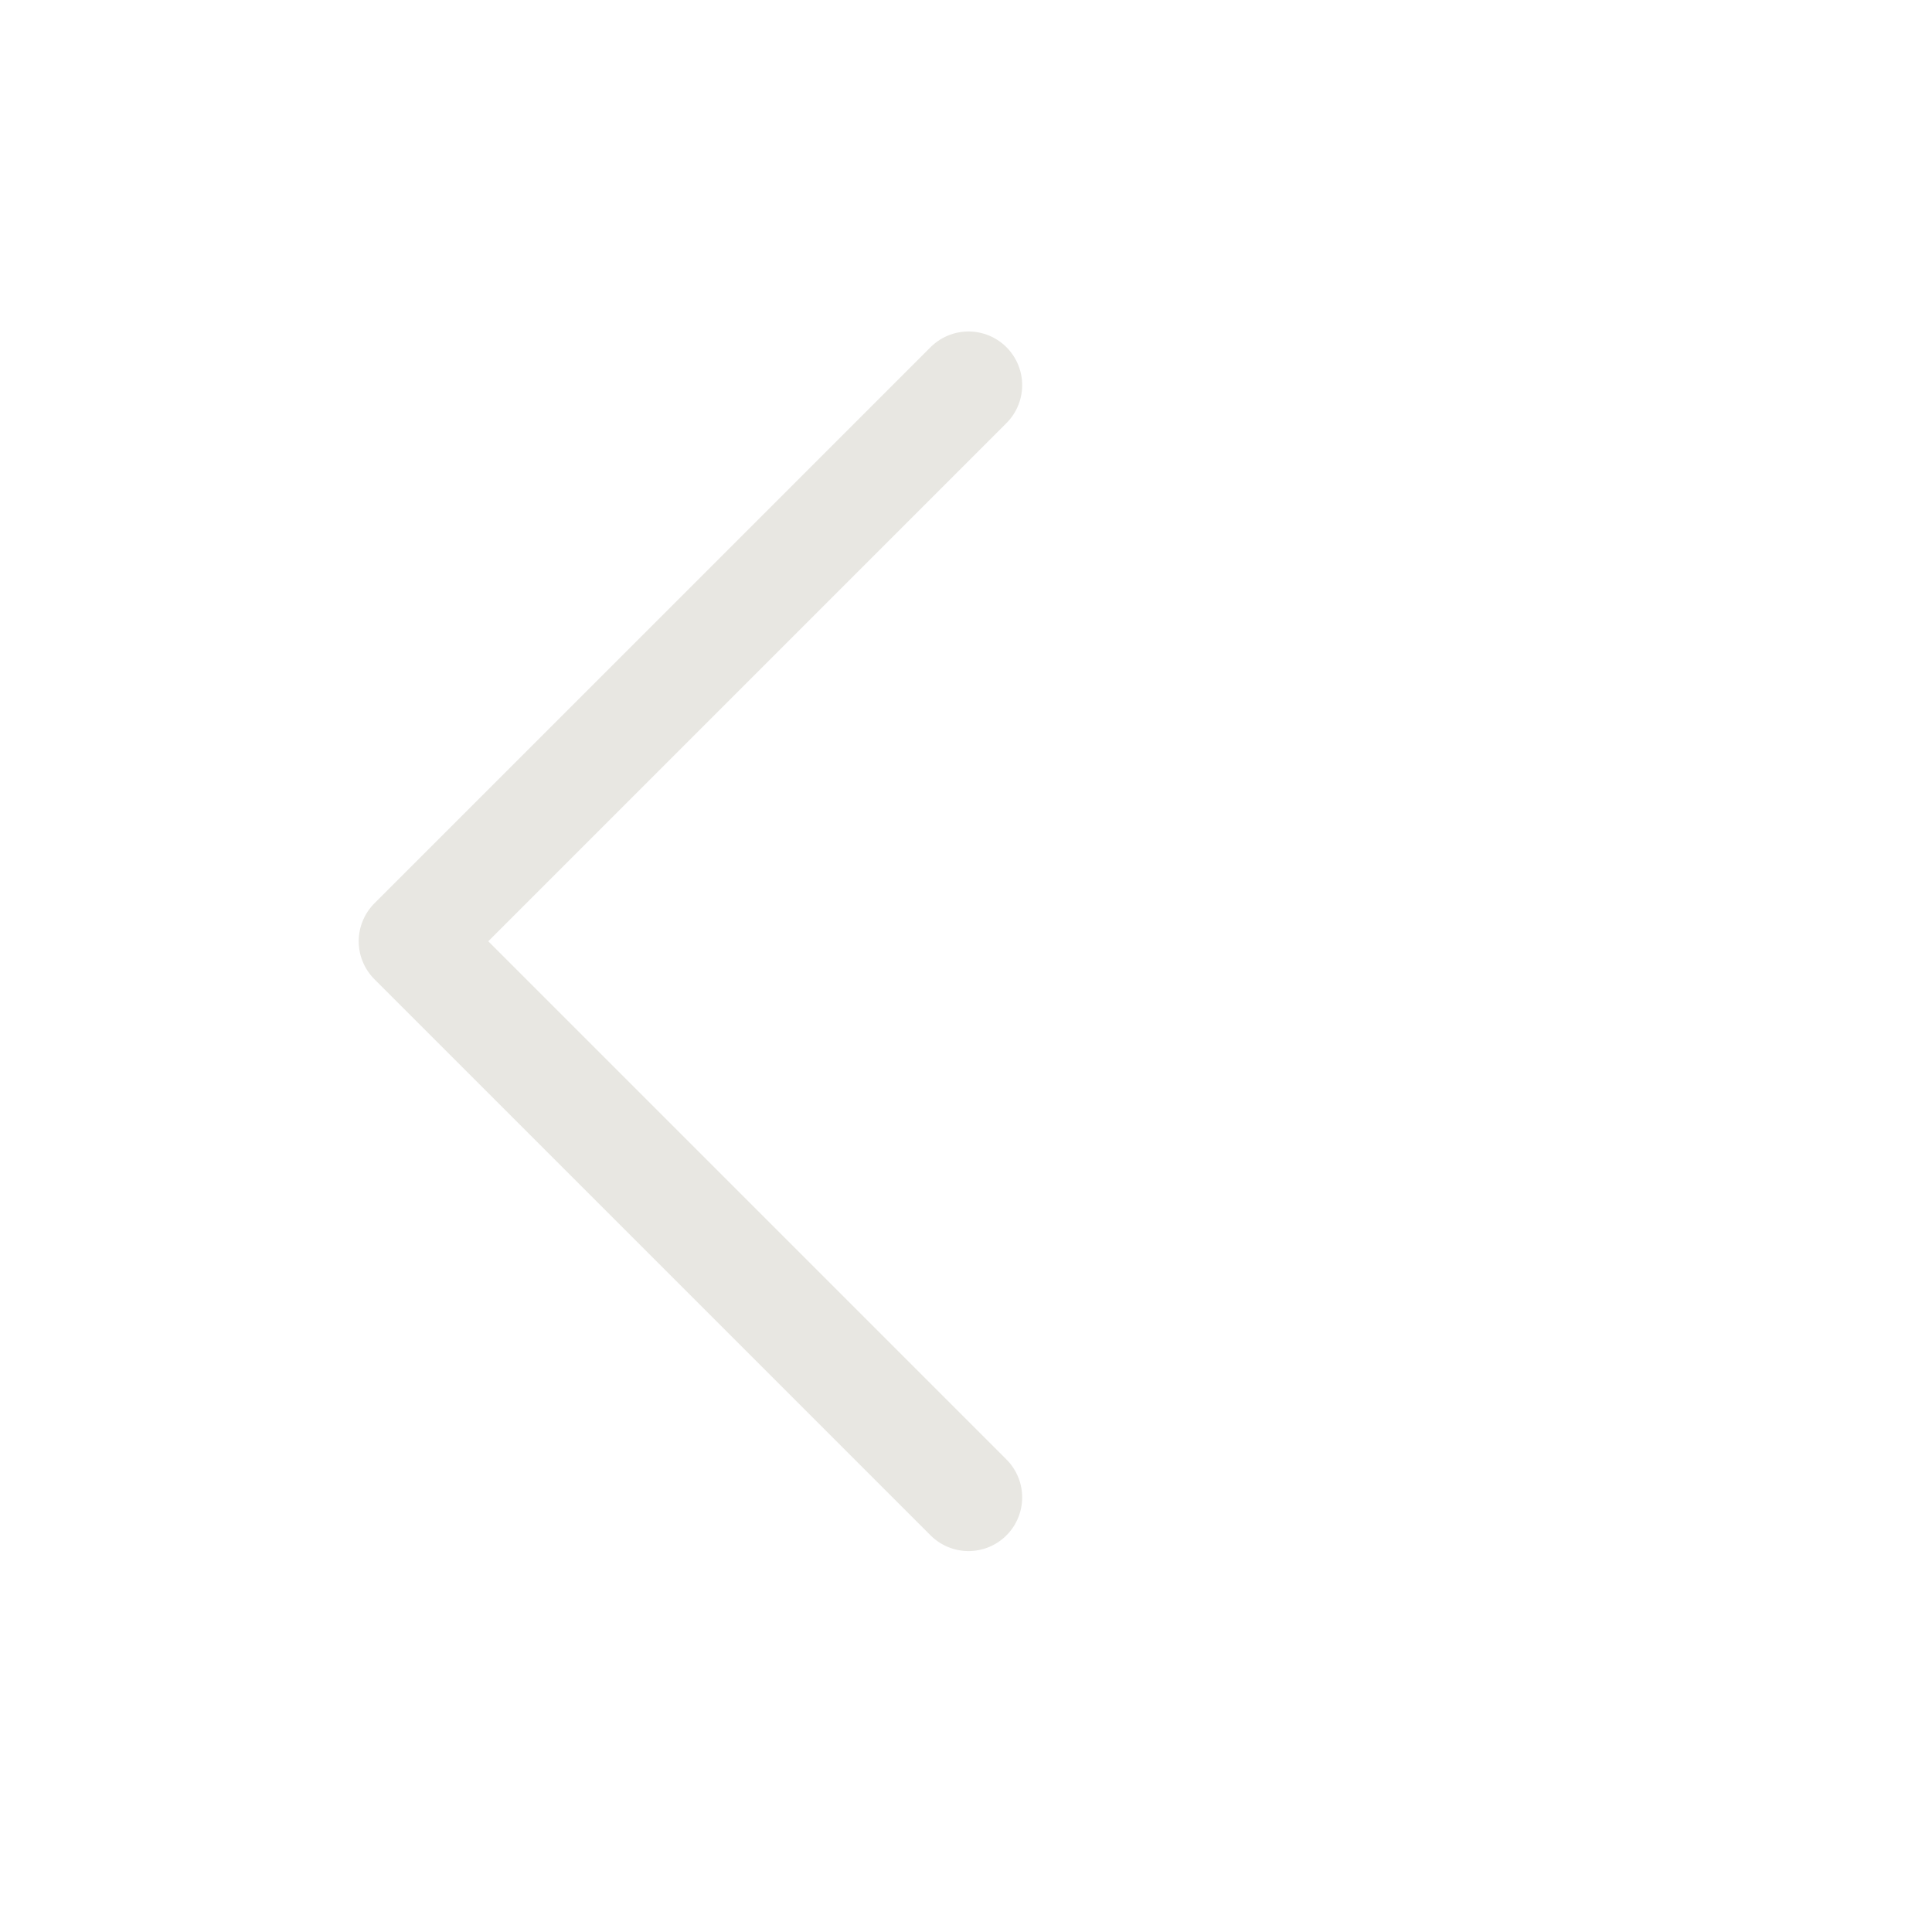 <svg width="54" height="54" viewBox="0 0 54 54" fill="none" xmlns="http://www.w3.org/2000/svg">
<path d="M27.07 41.853L11.526 26.309L27.07 10.765" stroke="#E8E7E2" stroke-width="3" stroke-linecap="round" stroke-linejoin="round"/>
</svg>
